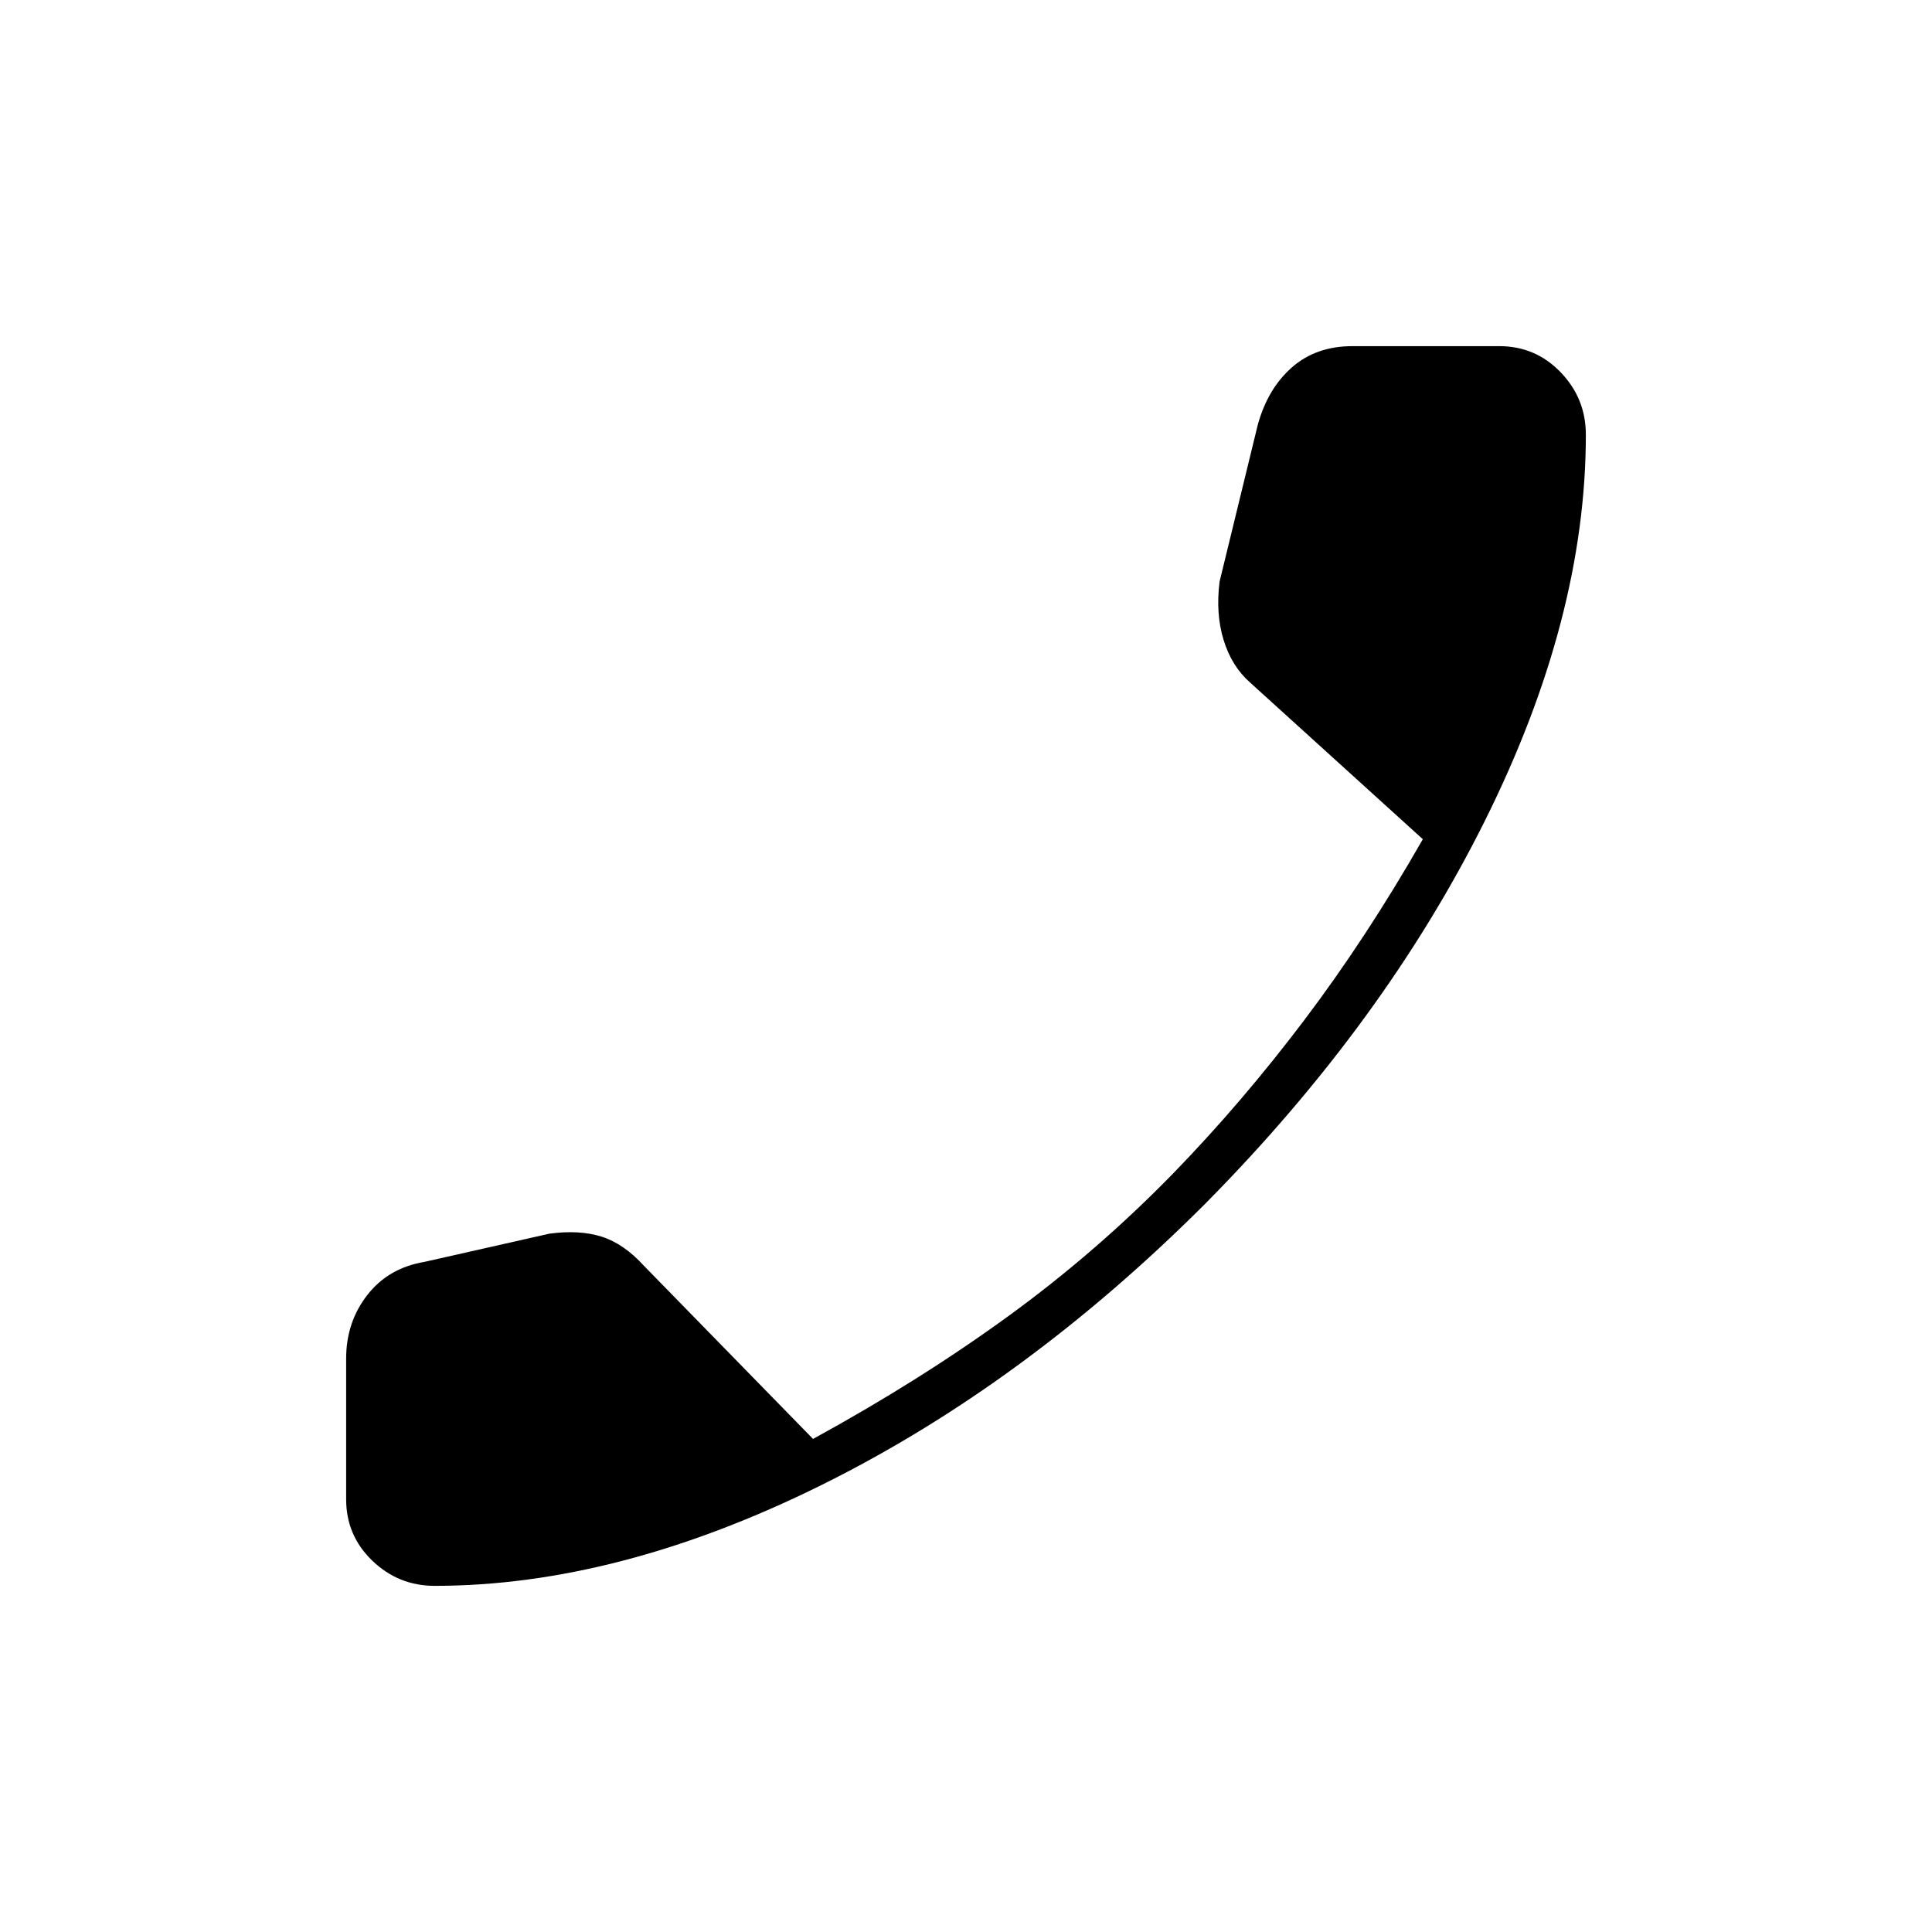 <svg xmlns="http://www.w3.org/2000/svg" width="48" height="48" viewBox="0 -960 960 960"><path d="M216-172q-18 0-31-12.5T172-215v-70q0-18 10.5-31.5T211-333l62-14q15-2 26 1.5t21 14.5l84 86q53-29 97-61t82-71q34-35 65-76t59-90l-86-78q-9-8-13-21t-2-29l19-78q5-18 17-28.5t30-10.5h73q18 0 30.5 13t12.5 31q0 91-50 191.5T599-362q-90 90-191 140t-192 50Z"/></svg>